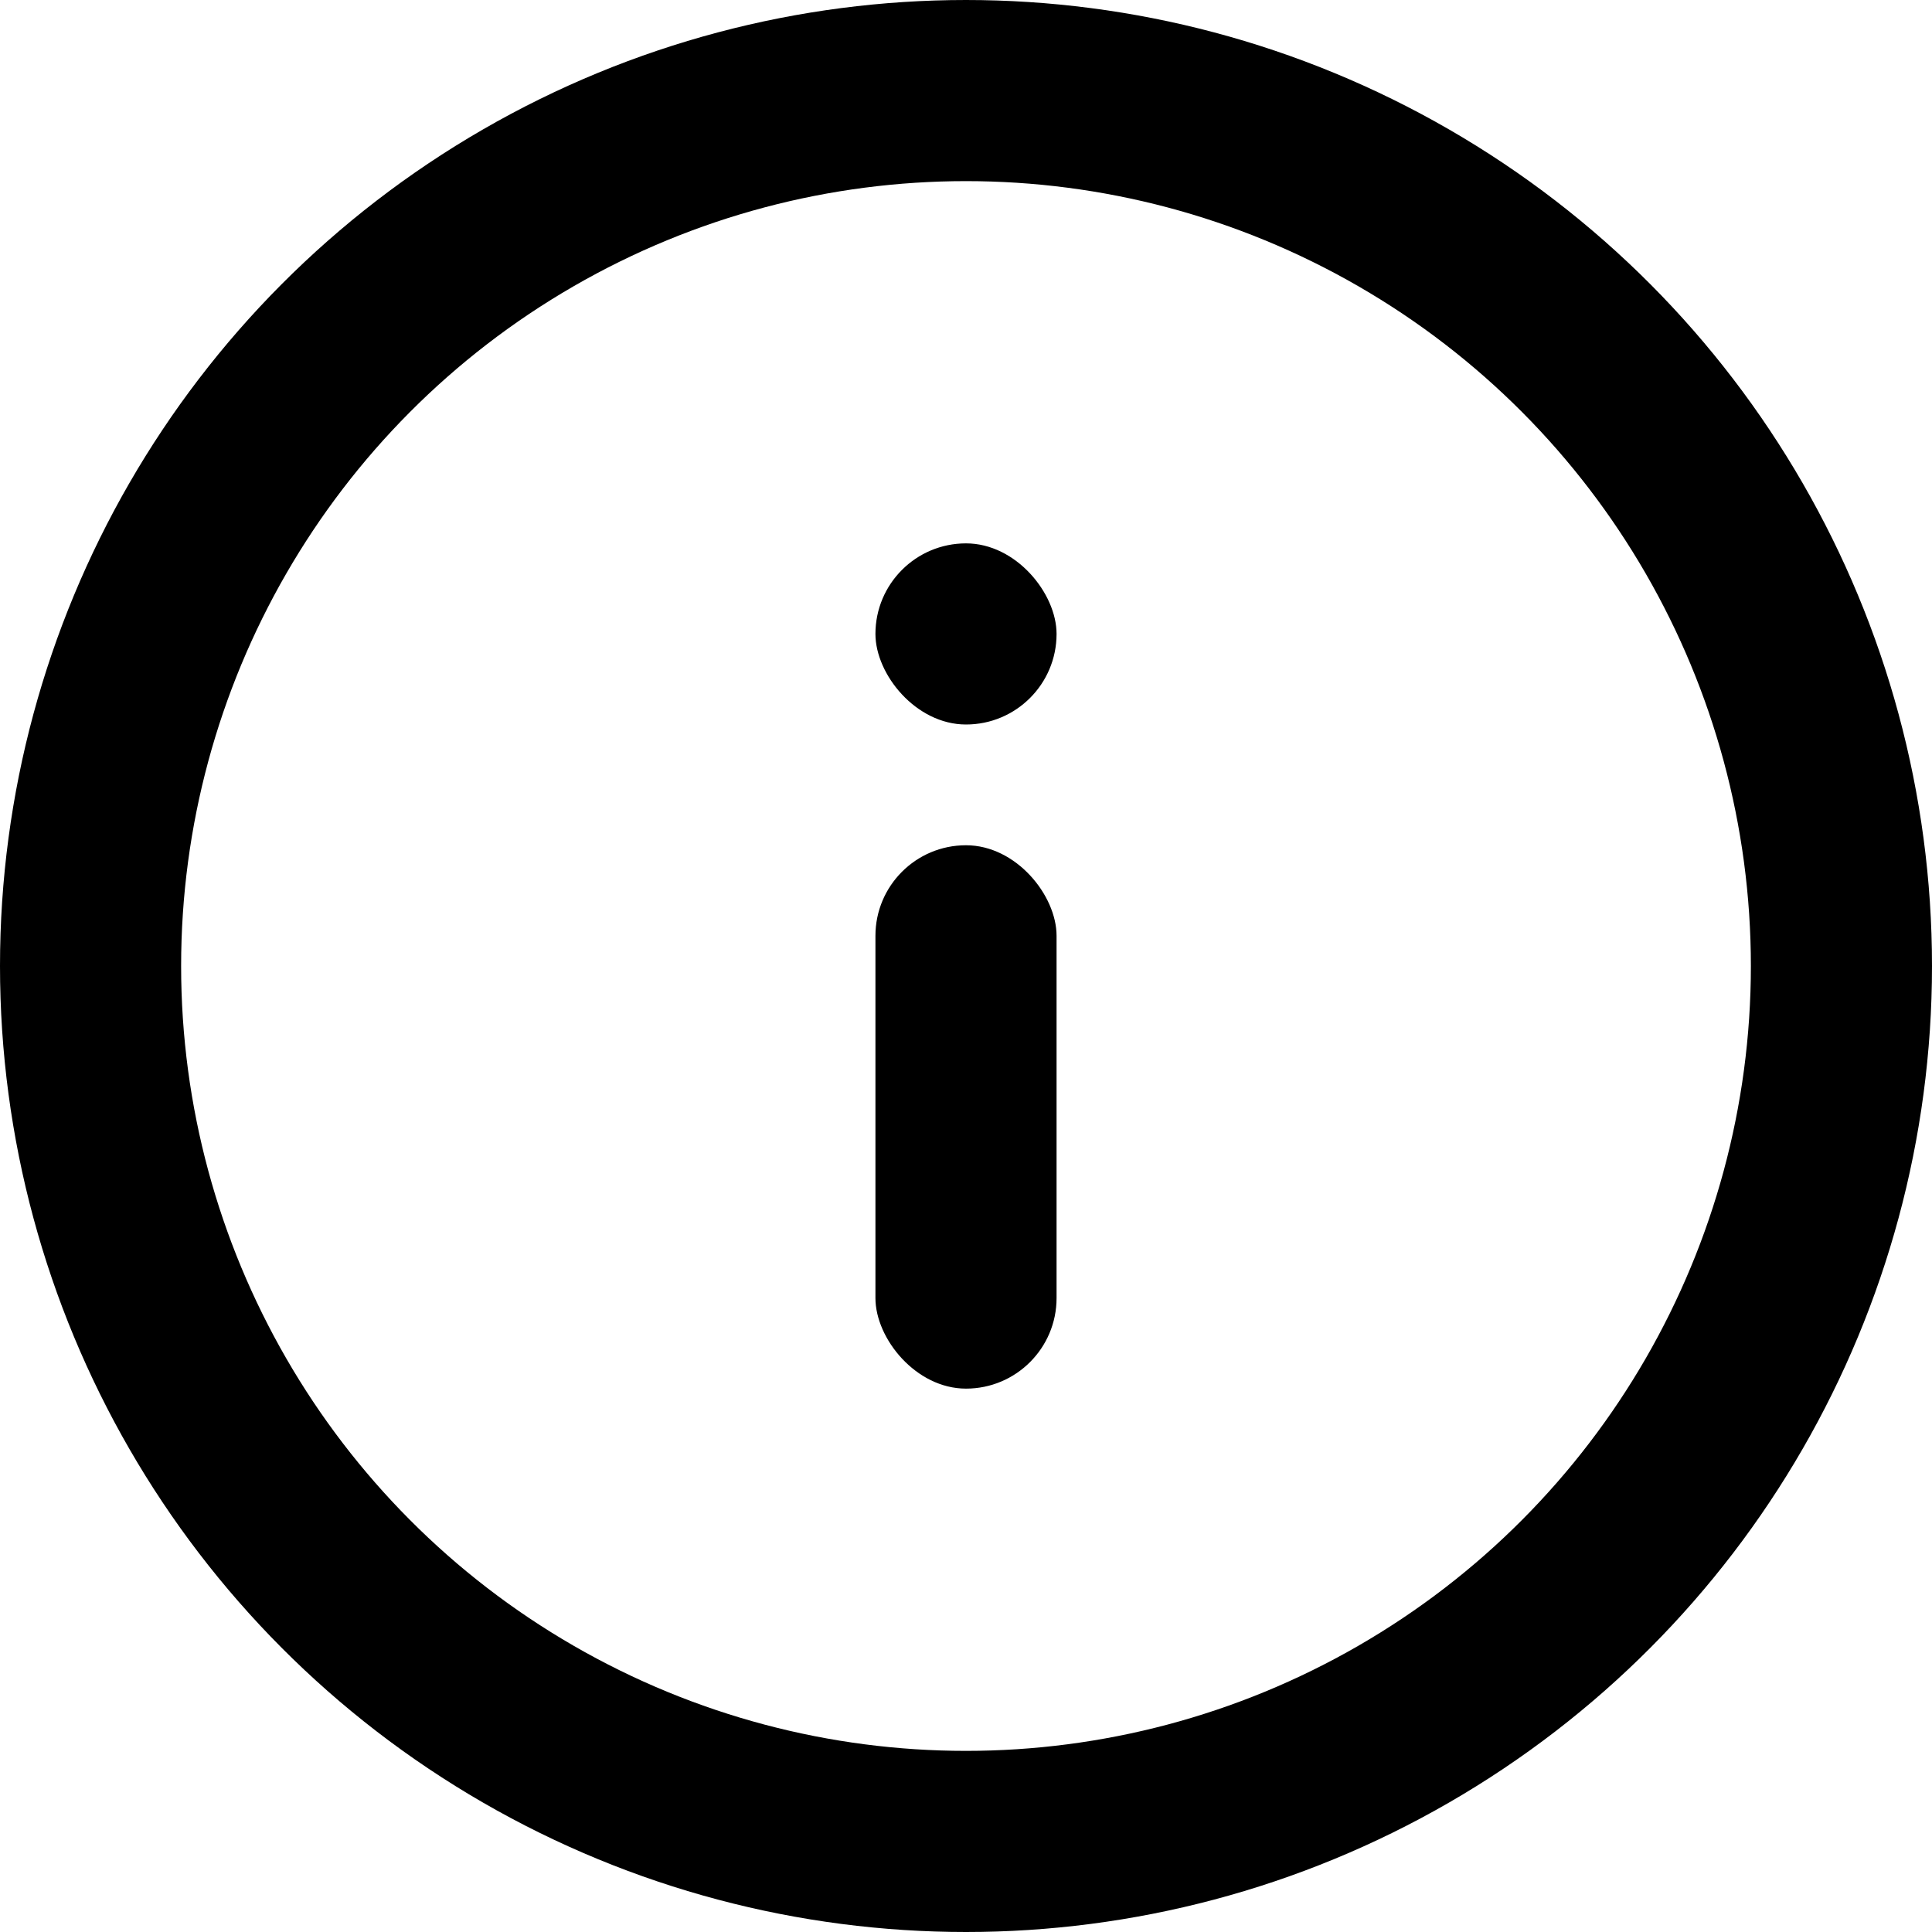 <svg width="32" height="32" viewBox="0 0 32 32" fill="none" xmlns="http://www.w3.org/2000/svg">
<circle cx="16" cy="16" r="14.5" stroke="black" stroke-width="3"/>
<rect x="14.5" y="9" width="3" height="3" rx="1.5" fill="black"/>
<rect x="14.5" y="14" width="3" height="9" rx="1.5" fill="black"/>
</svg>
